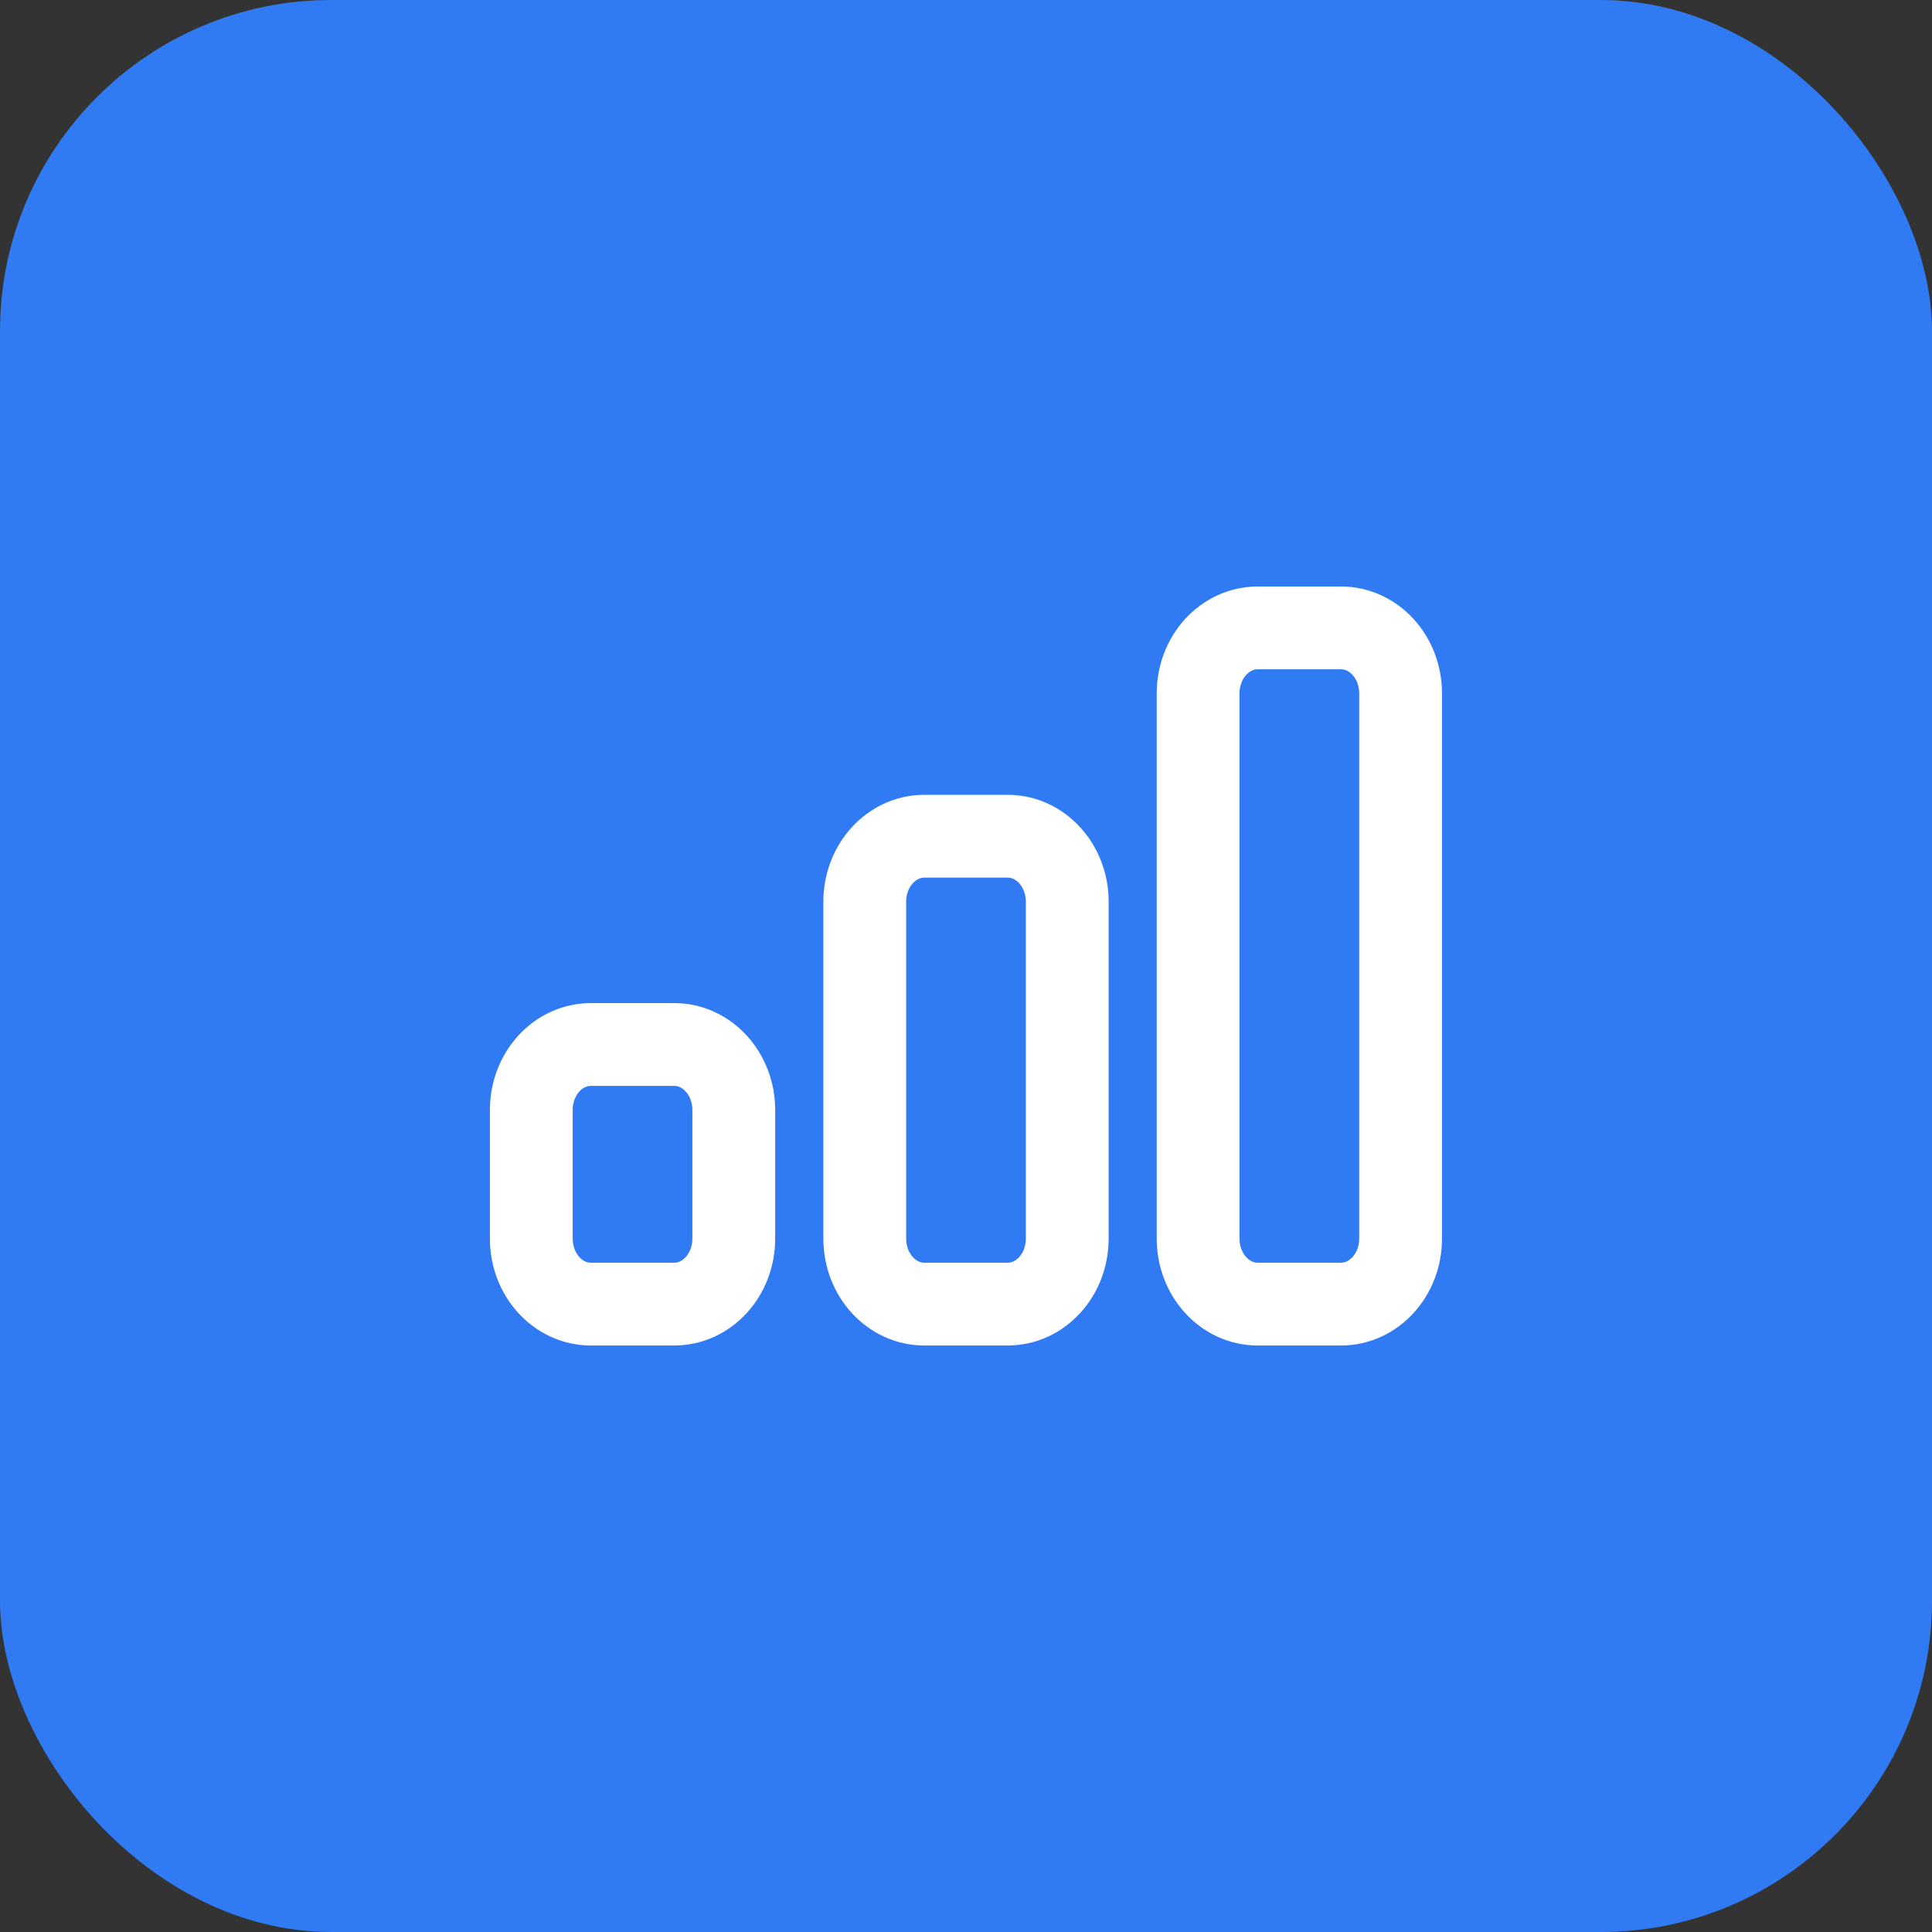 <svg width="35" height="35" viewBox="0 0 35 35" fill="none" xmlns="http://www.w3.org/2000/svg">
<rect x="0" y="0" width="35" height="35" fill="#333333" stroke="none"/>
<rect width="35" height="35" rx="6" fill="#307BF4"/>
<path d="M12.214 18.922H10.704C10.108 18.922 9.625 19.453 9.625 20.108V22.439C9.625 23.094 10.108 23.625 10.704 23.625H12.214C12.81 23.625 13.293 23.094 13.293 22.439V20.108C13.293 19.453 12.81 18.922 12.214 18.922Z" stroke="white" stroke-width="1.5" stroke-linecap="round" stroke-linejoin="round"/>
<path d="M18.255 15.149H16.745C16.149 15.149 15.666 15.68 15.666 16.334V22.439C15.666 23.094 16.149 23.625 16.745 23.625H18.255C18.851 23.625 19.334 23.094 19.334 22.439V16.334C19.334 15.68 18.851 15.149 18.255 15.149Z" stroke="white" stroke-width="1.5" stroke-linecap="round" stroke-linejoin="round"/>
<path d="M24.294 11.375H22.784C22.188 11.375 21.705 11.906 21.705 12.56V22.439C21.705 23.094 22.188 23.625 22.784 23.625H24.294C24.89 23.625 25.373 23.094 25.373 22.439V12.56C25.373 11.906 24.89 11.375 24.294 11.375Z" stroke="white" stroke-width="1.5" stroke-linecap="round" stroke-linejoin="round"/>
</svg>
